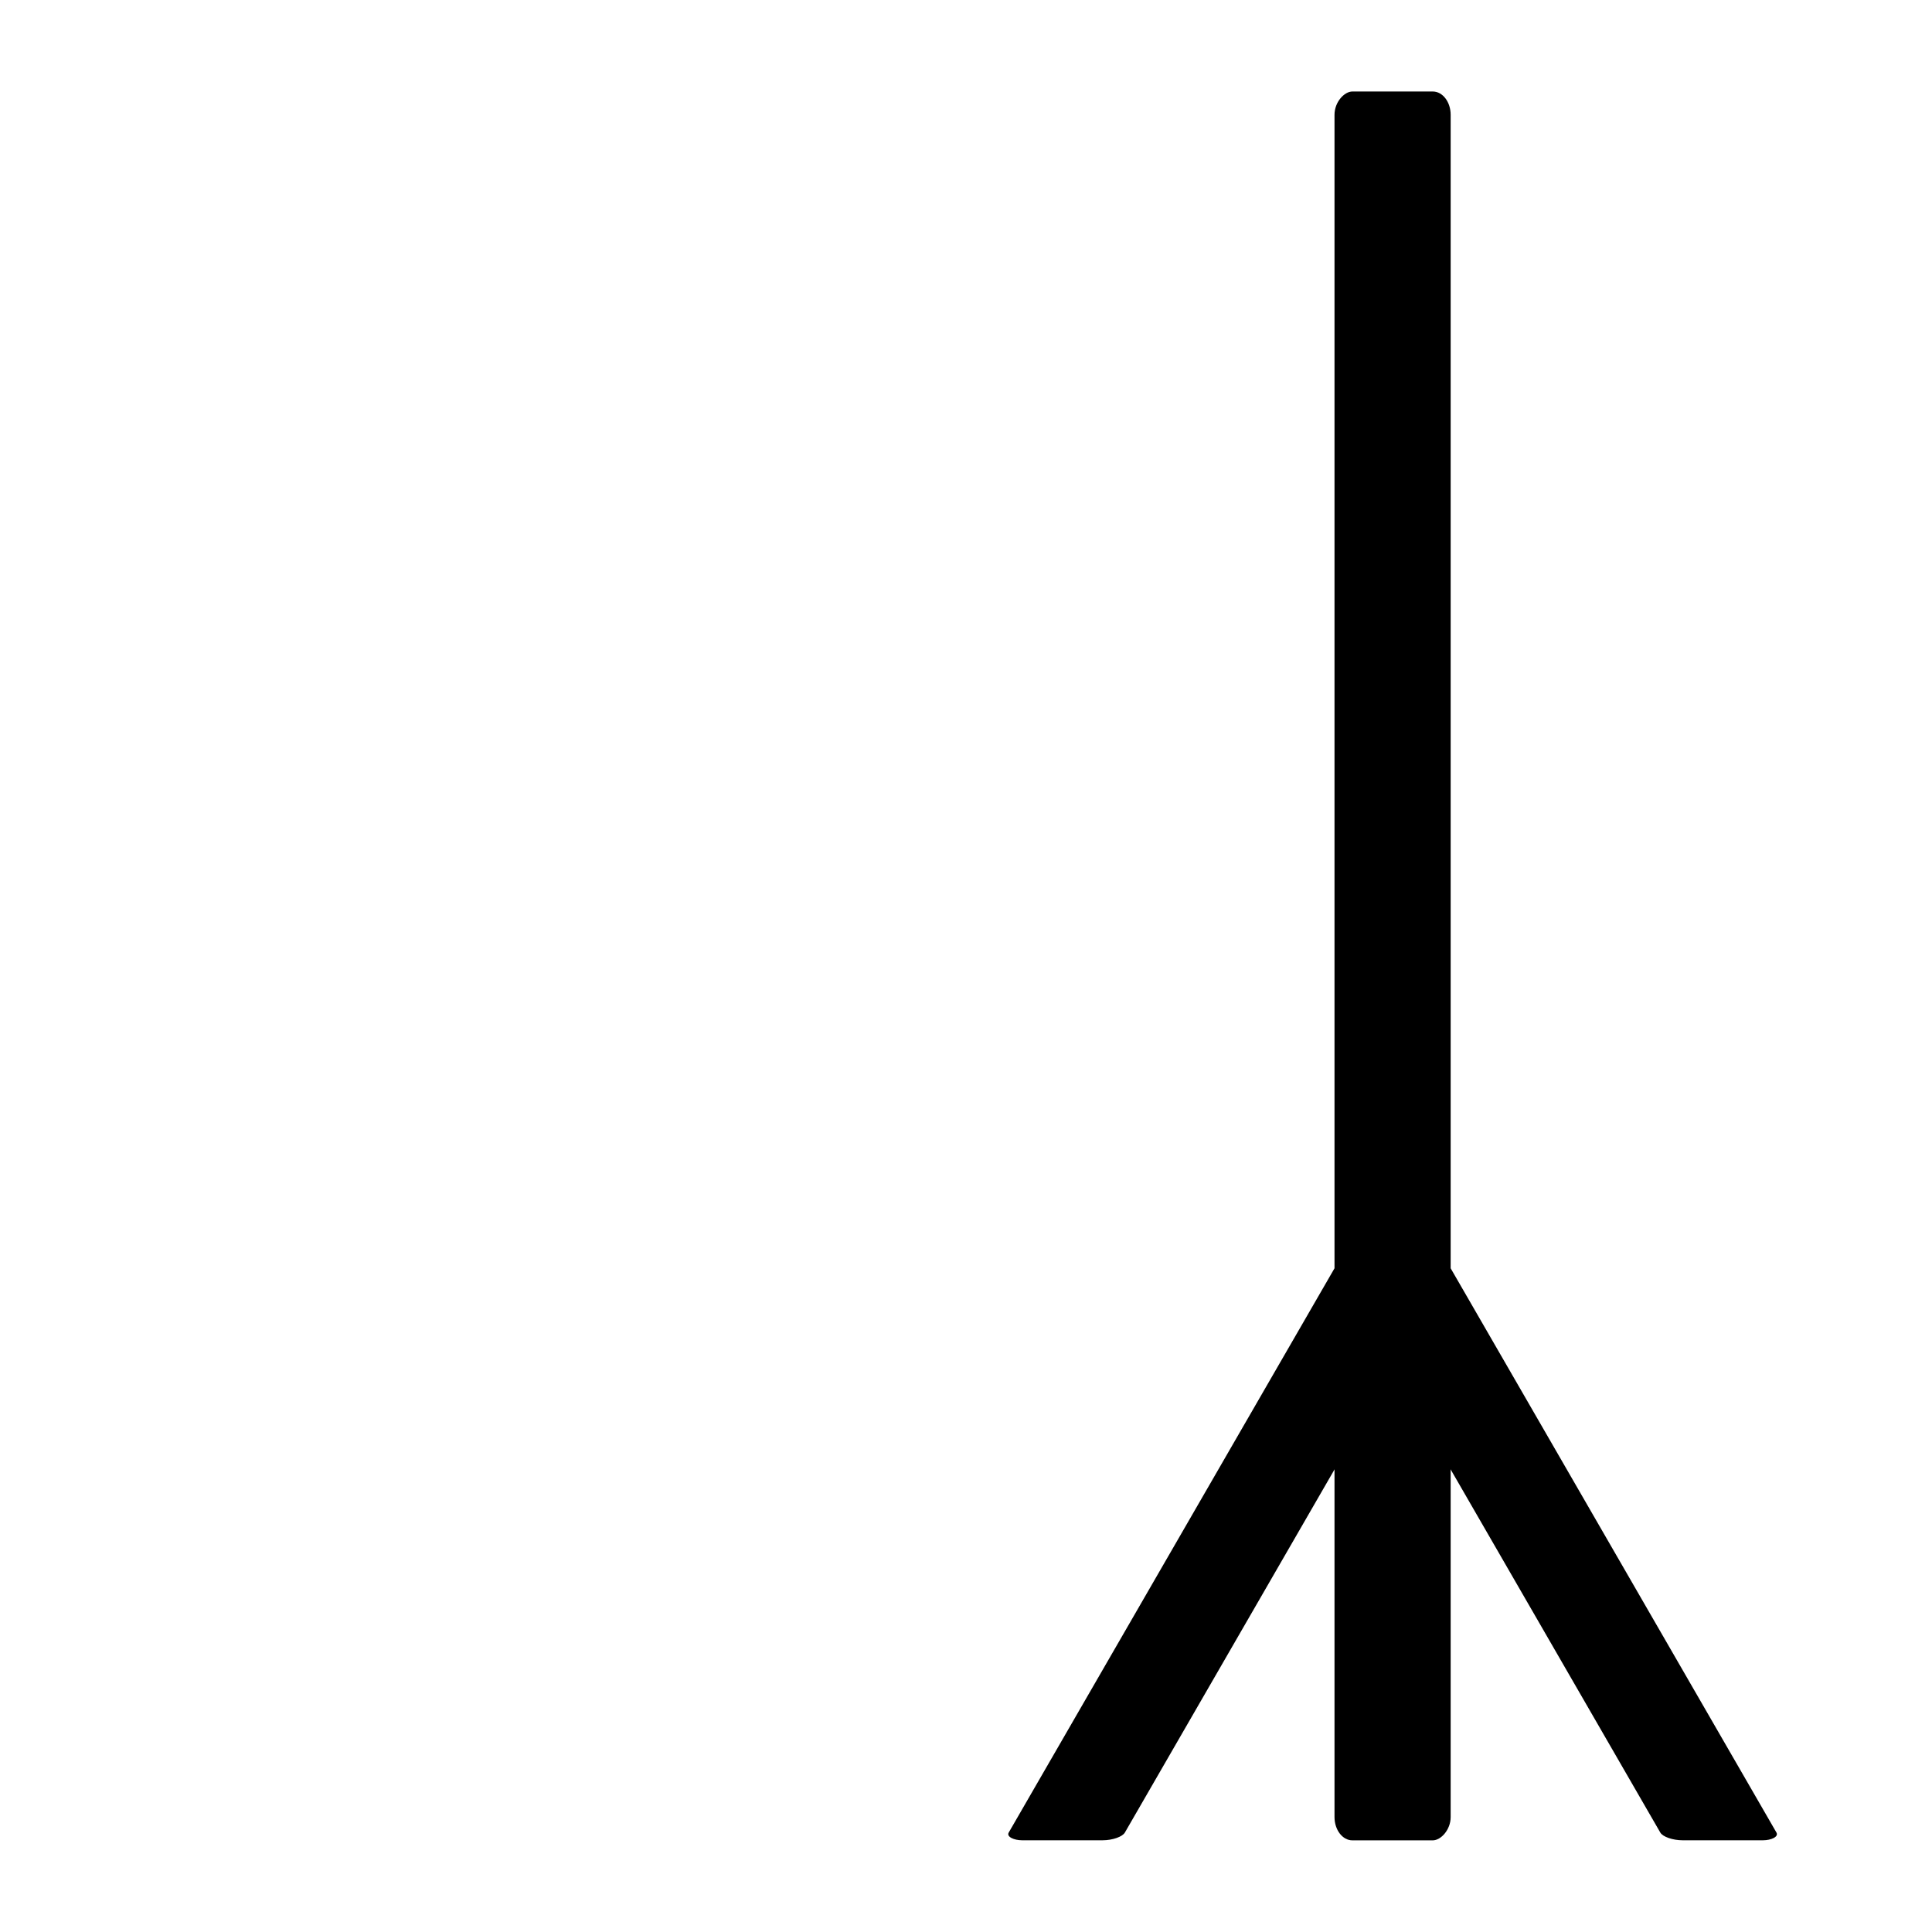 <?xml version="1.0" encoding="UTF-8" standalone="no"?>
<svg xmlns="http://www.w3.org/2000/svg" version="1.1" x="0px" y="0px" width="100" height="100" viewBox="0 0 100 100">
  <g style="display:inline" transform="translate(1.946,4.799)">
    <rect style="display:inline;fill:#000000;fill-opacity:1;stroke:none;stroke-width:3.257;stroke-linecap:butt;stroke-linejoin:round;stroke-miterlimit:4;stroke-dasharray:none;stroke-opacity:1" ry="0.925" rx="1.208" y="-73.14" x="-0.063" height="6.012" width="90.52" transform="rotate(90)" />
    <rect style="display:inline;fill:#000000;fill-opacity:1;stroke:none;stroke-width:2.013;stroke-linecap:butt;stroke-linejoin:round;stroke-miterlimit:4;stroke-dasharray:none;stroke-opacity:1" ry="0.925" rx="0.462" y="-38.009" x="69.859" height="6.012" width="34.591" transform="matrix(0.5,0.866,-1,0,0,0)" />
    <rect style="display:inline;fill:#000000;fill-opacity:1;stroke:none;stroke-width:2.013;stroke-linecap:butt;stroke-linejoin:round;stroke-miterlimit:4;stroke-dasharray:none;stroke-opacity:1" ry="0.925" rx="0.462" y="102.259" x="69.859" height="6.012" width="34.591" transform="matrix(-0.5,0.866,1,0,0,0)" />
  </g>
</svg>

